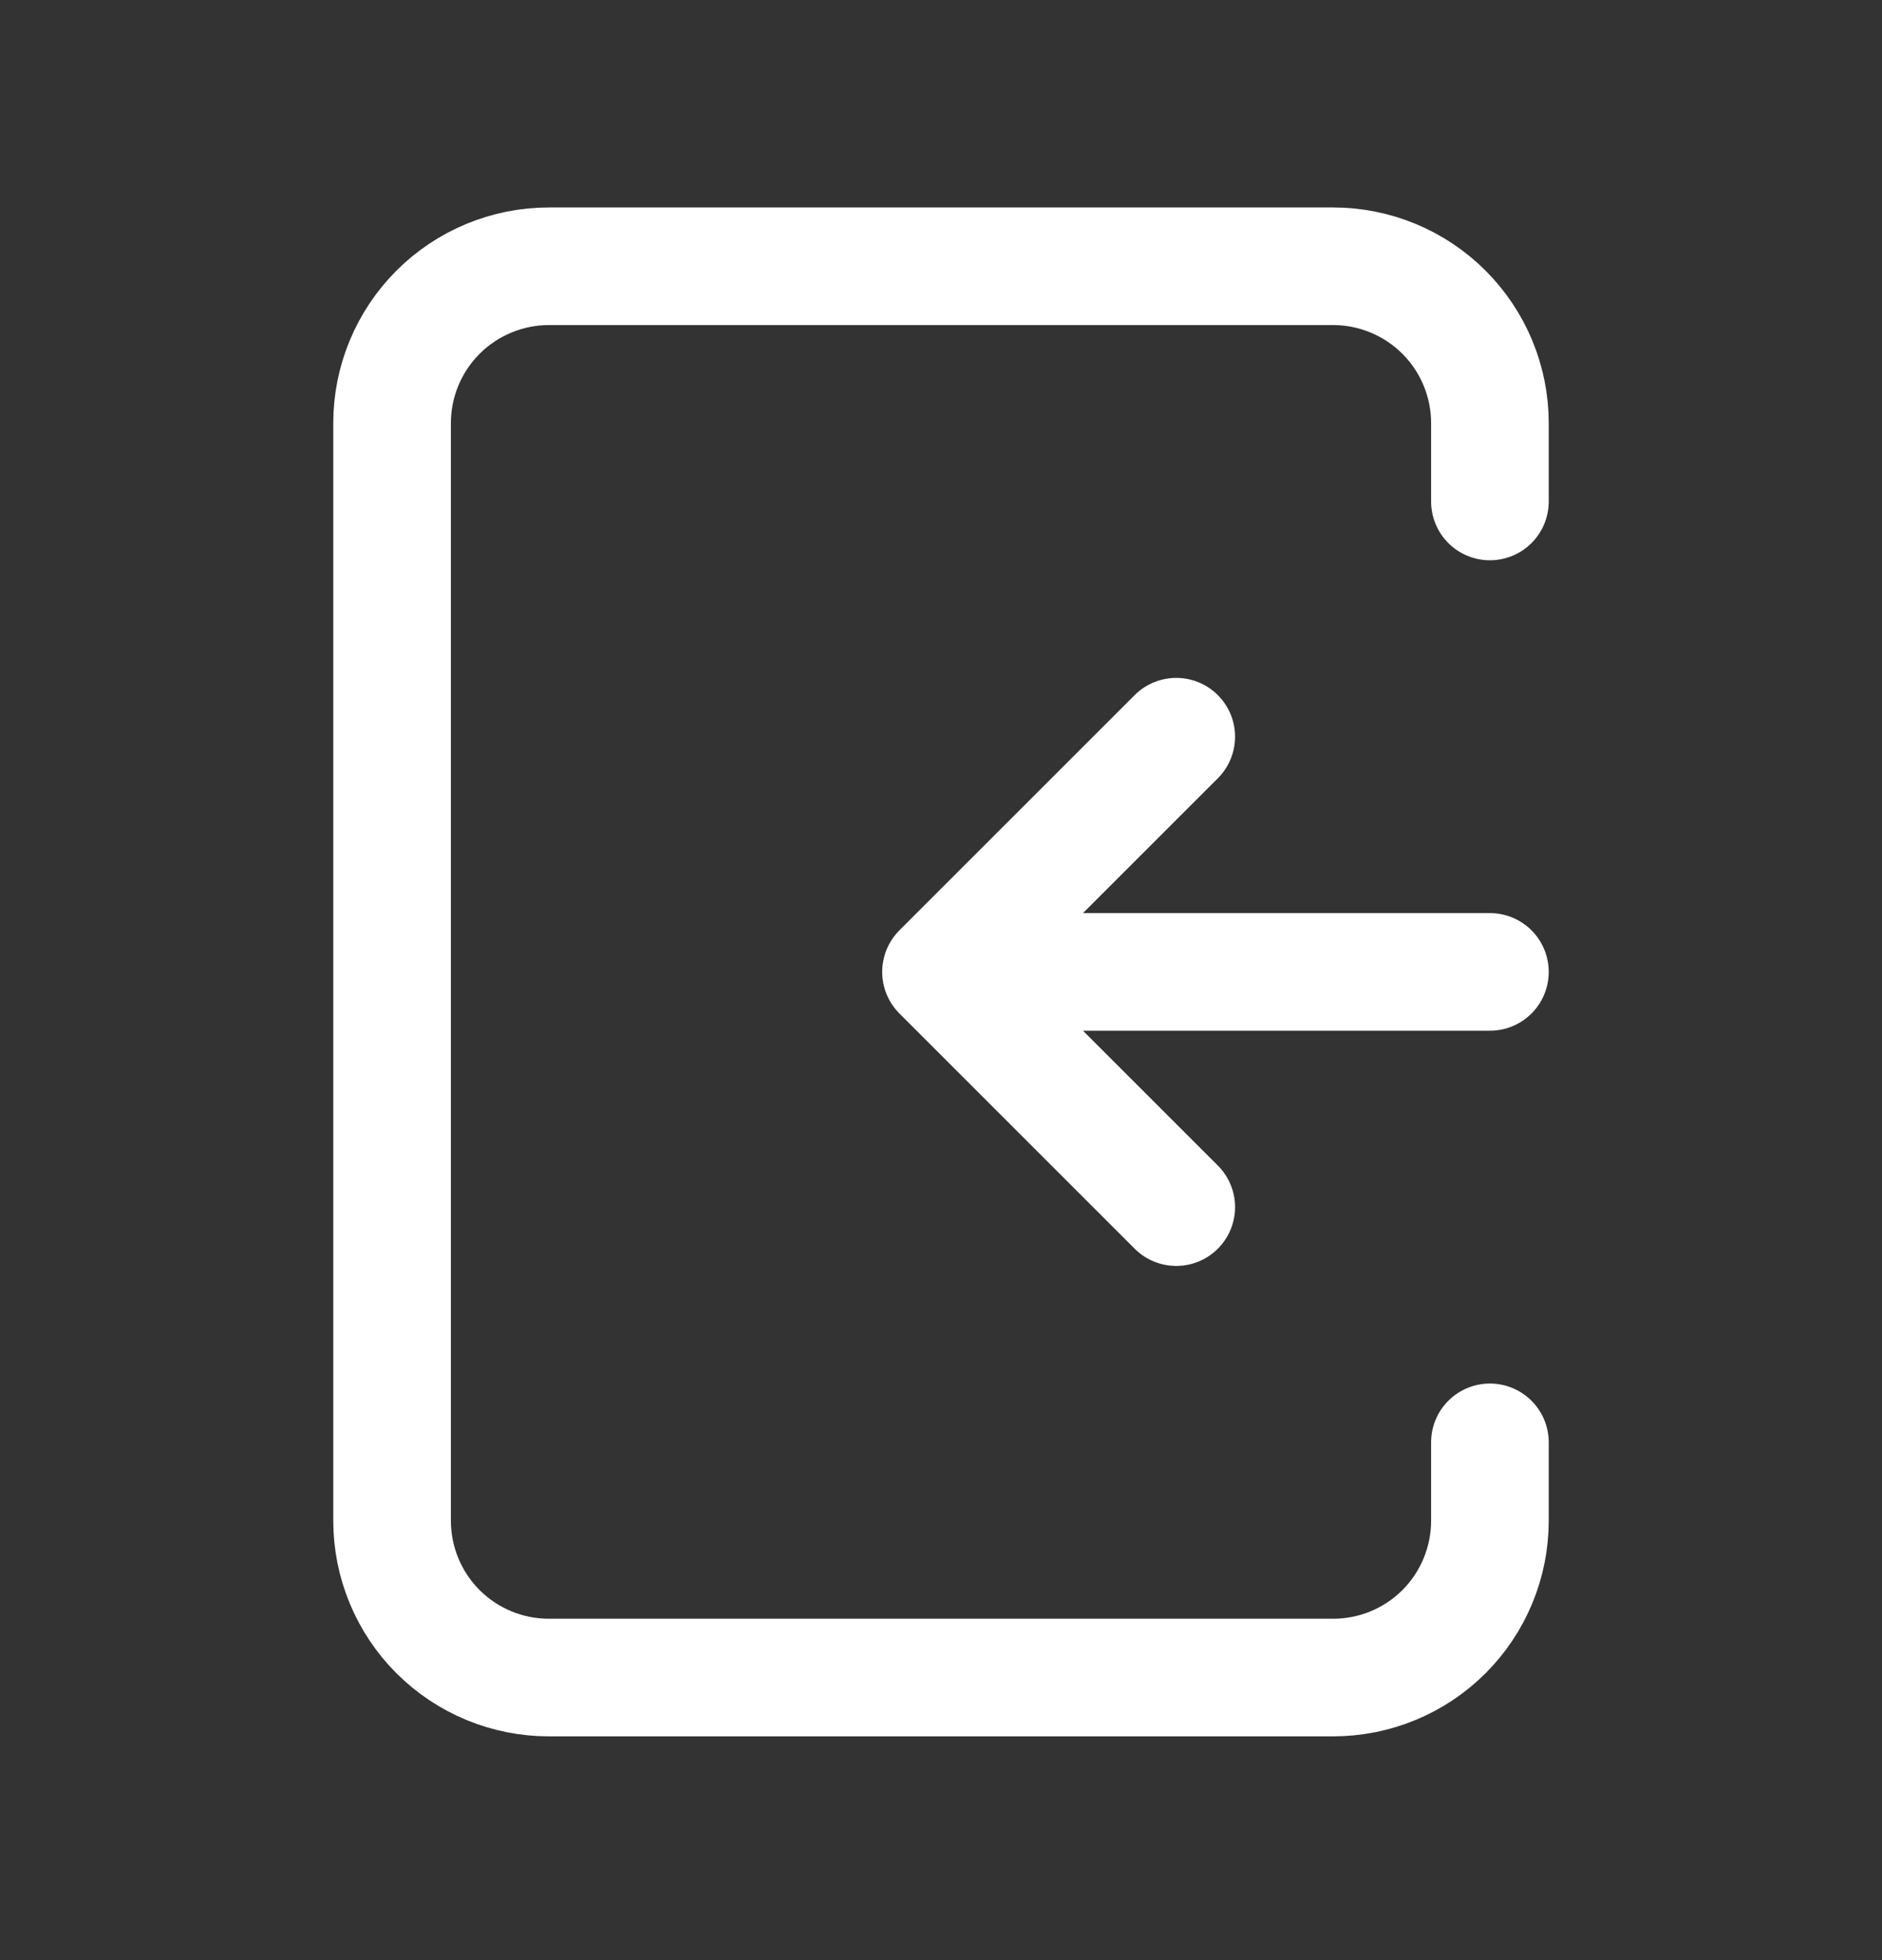 <svg width="24" height="25" viewBox="0 0 24 25" fill="none" xmlns="http://www.w3.org/2000/svg">
<rect x="0" y="0" width="24" height="25" fill="#333333" stroke="none"/>
<path d="M19 12.396H12M12 12.396L15 15.396M12 12.396L15 9.396M19 6.396V5.396C19 4.866 18.789 4.357 18.414 3.982C18.039 3.607 17.53 3.396 17 3.396H7C6.47 3.396 5.961 3.607 5.586 3.982C5.211 4.357 5 4.866 5 5.396V19.396C5 19.927 5.211 20.436 5.586 20.811C5.961 21.186 6.47 21.396 7 21.396H17C17.53 21.396 18.039 21.186 18.414 20.811C18.789 20.436 19 19.927 19 19.396V18.396" stroke="white" stroke-width="1.5" stroke-linecap="round" stroke-linejoin="round"/>
</svg>

